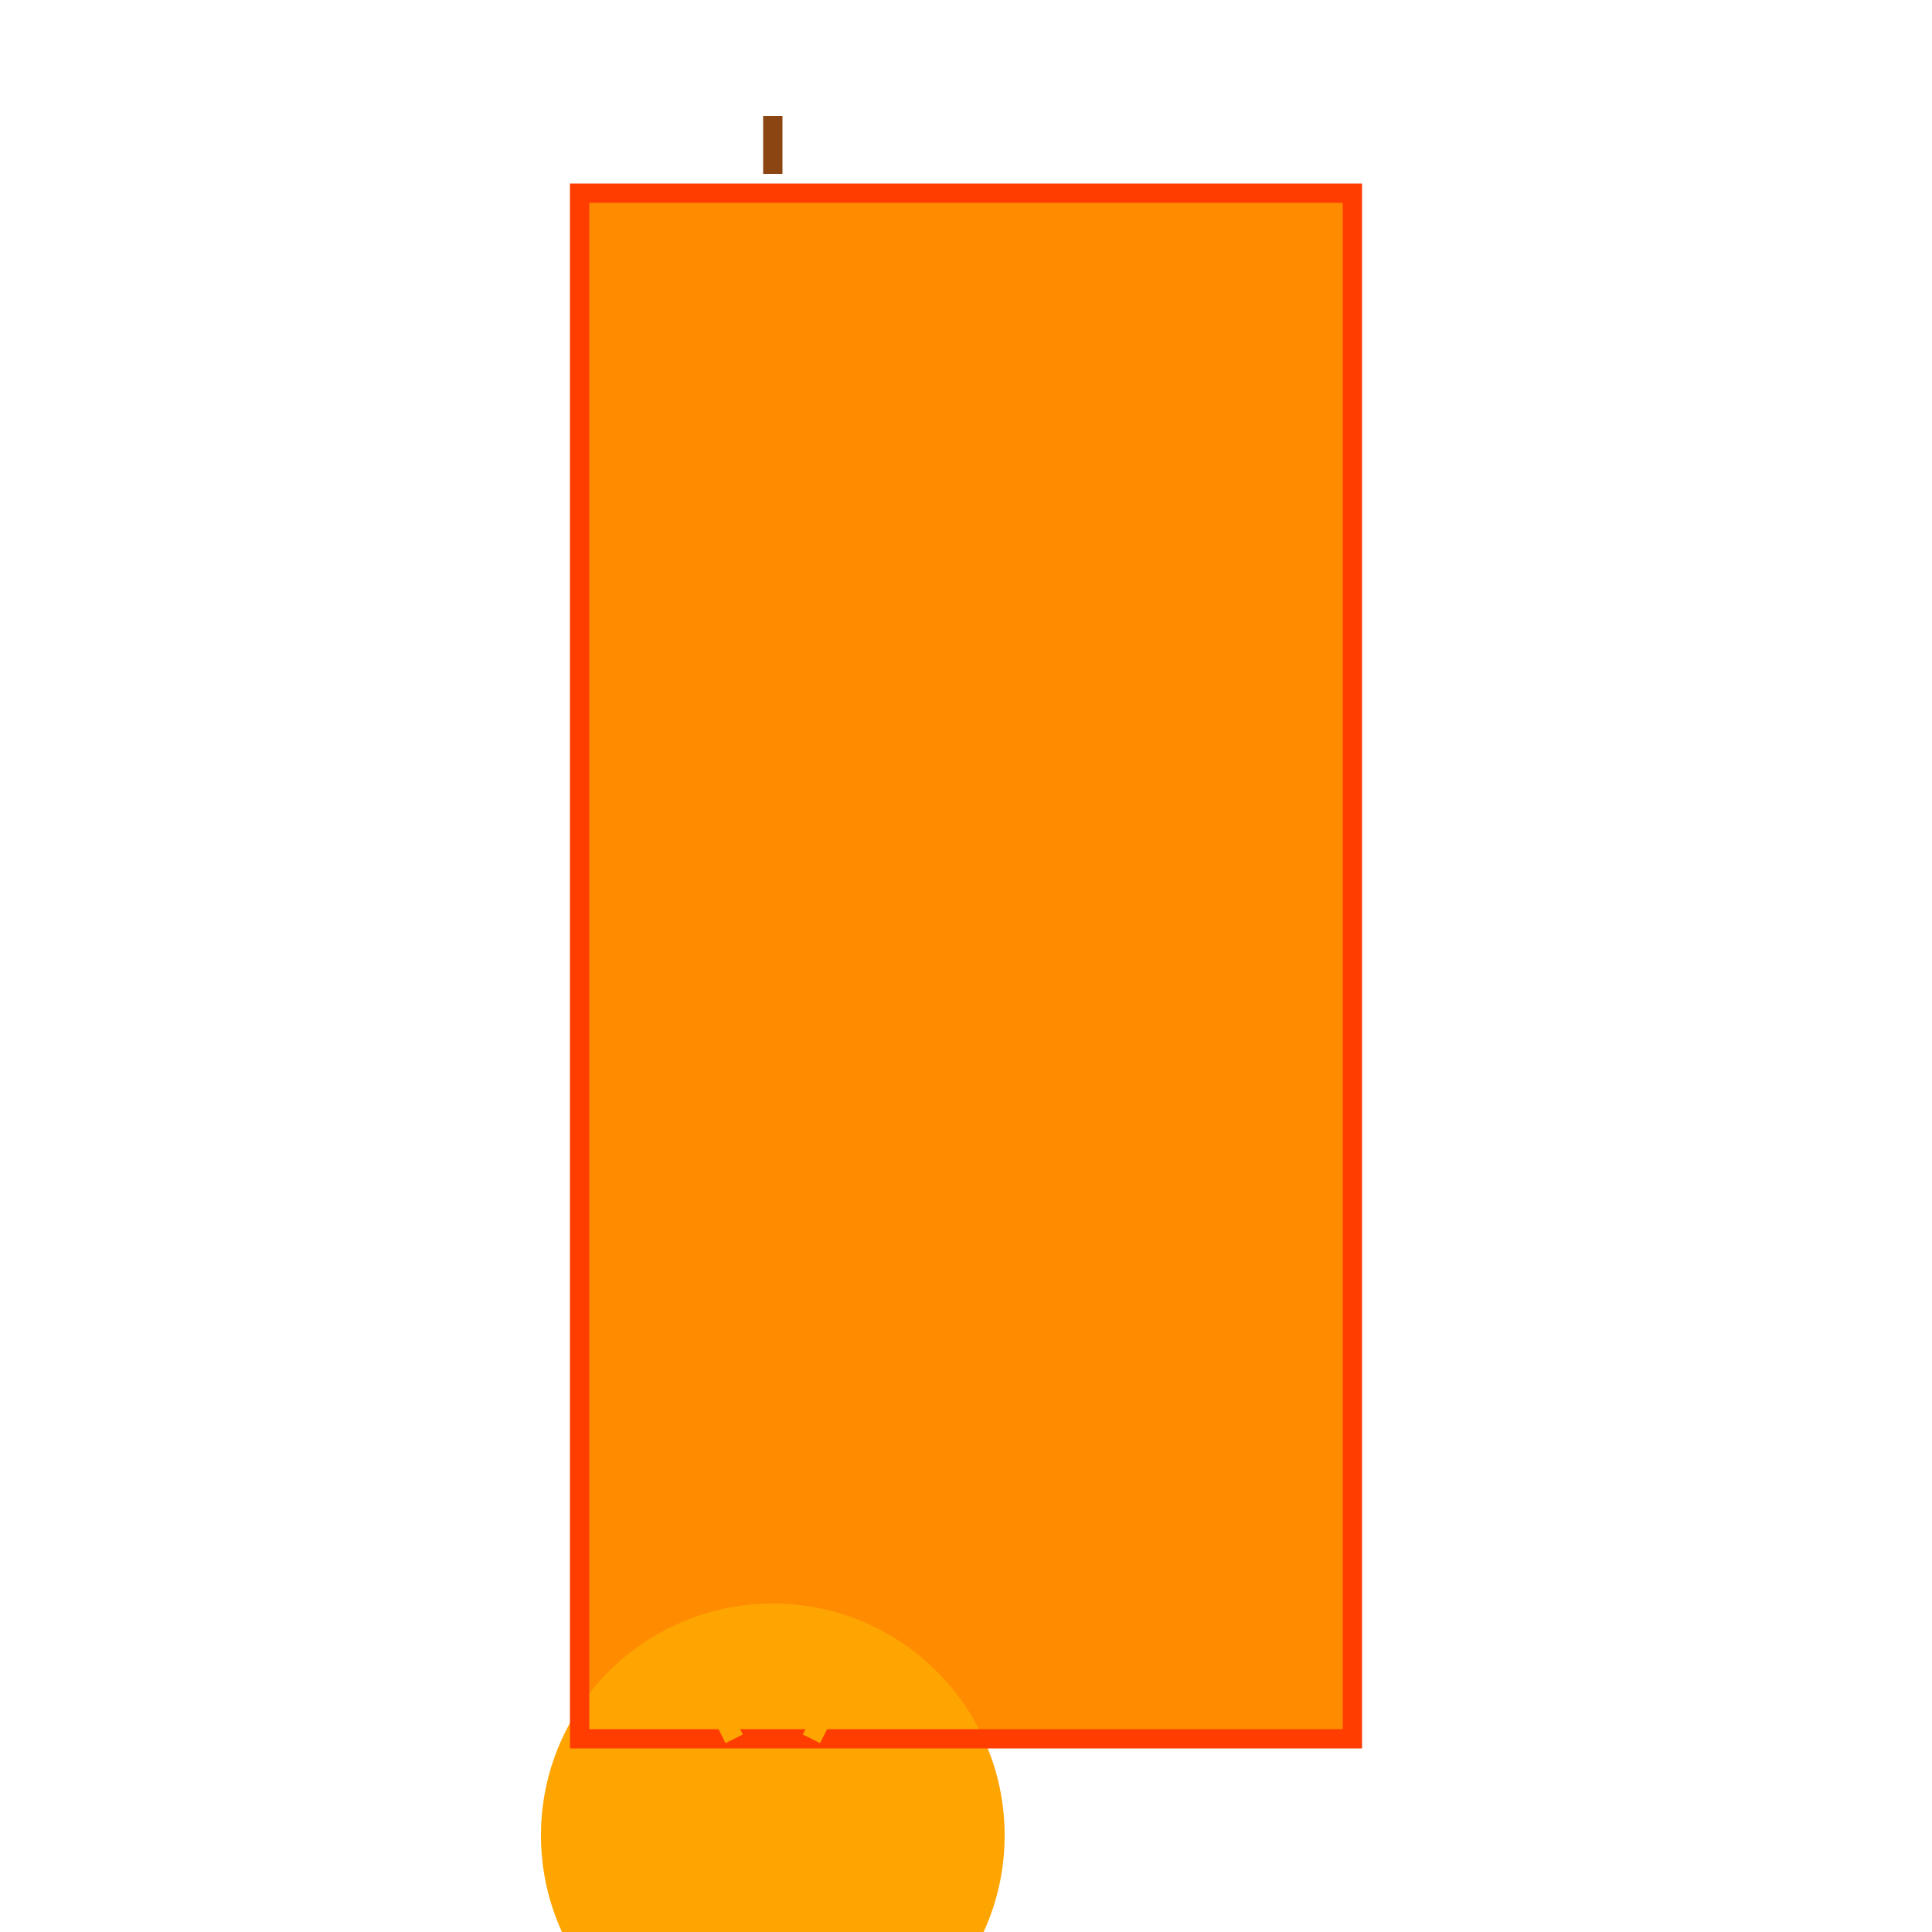 <svg width="500" height="500" xmlns="http://www.w3.org/2000/svg">
```

2. **Introduce a square for the balloon's body:**

```svg
  <rect id="balloonBody" x="150" y="50" width="200" height="400" fill="#ff8c00"/>
```

3. **Add a circle for the balloon's base:**

```svg
  <circle cx="200" cy="475" r="60" fill="#ffa502" />
```

4. **Create a line for the balloon's string:**

```svg
  <line id="string" x1="200" y1="45" x2="200" y2="30" stroke="#8b4513" stroke-width="5"/>
```

5. **Introduce a dash of red for the balloon's body outline:**

```svg
  <rect id="balloonBodyOutline" x="150" y="50" width="200" height="400" fill-opacity="0" stroke="#ff3d00" stroke-width="5"/>
```

6. **Add a sprinkle of line thickness to the string:**

```svg
  <animateTransform attributeName="stroke-width" from="5" to="10" dur="2s" repeatCount="indefinite" id="stringAnimate" />
```

7. **Create unique structures by adding bonds (lines) between shapes:**

```svg
  <line x1="180" y1="430" x2="190" y2="450" stroke="#ffa502" stroke-width="5"/>
  <line x1="220" y1="430" x2="210" y2="450" stroke="#ffa502" stroke-width="5"/>
```

8. **Close the SVG:**

```svg
</svg>
